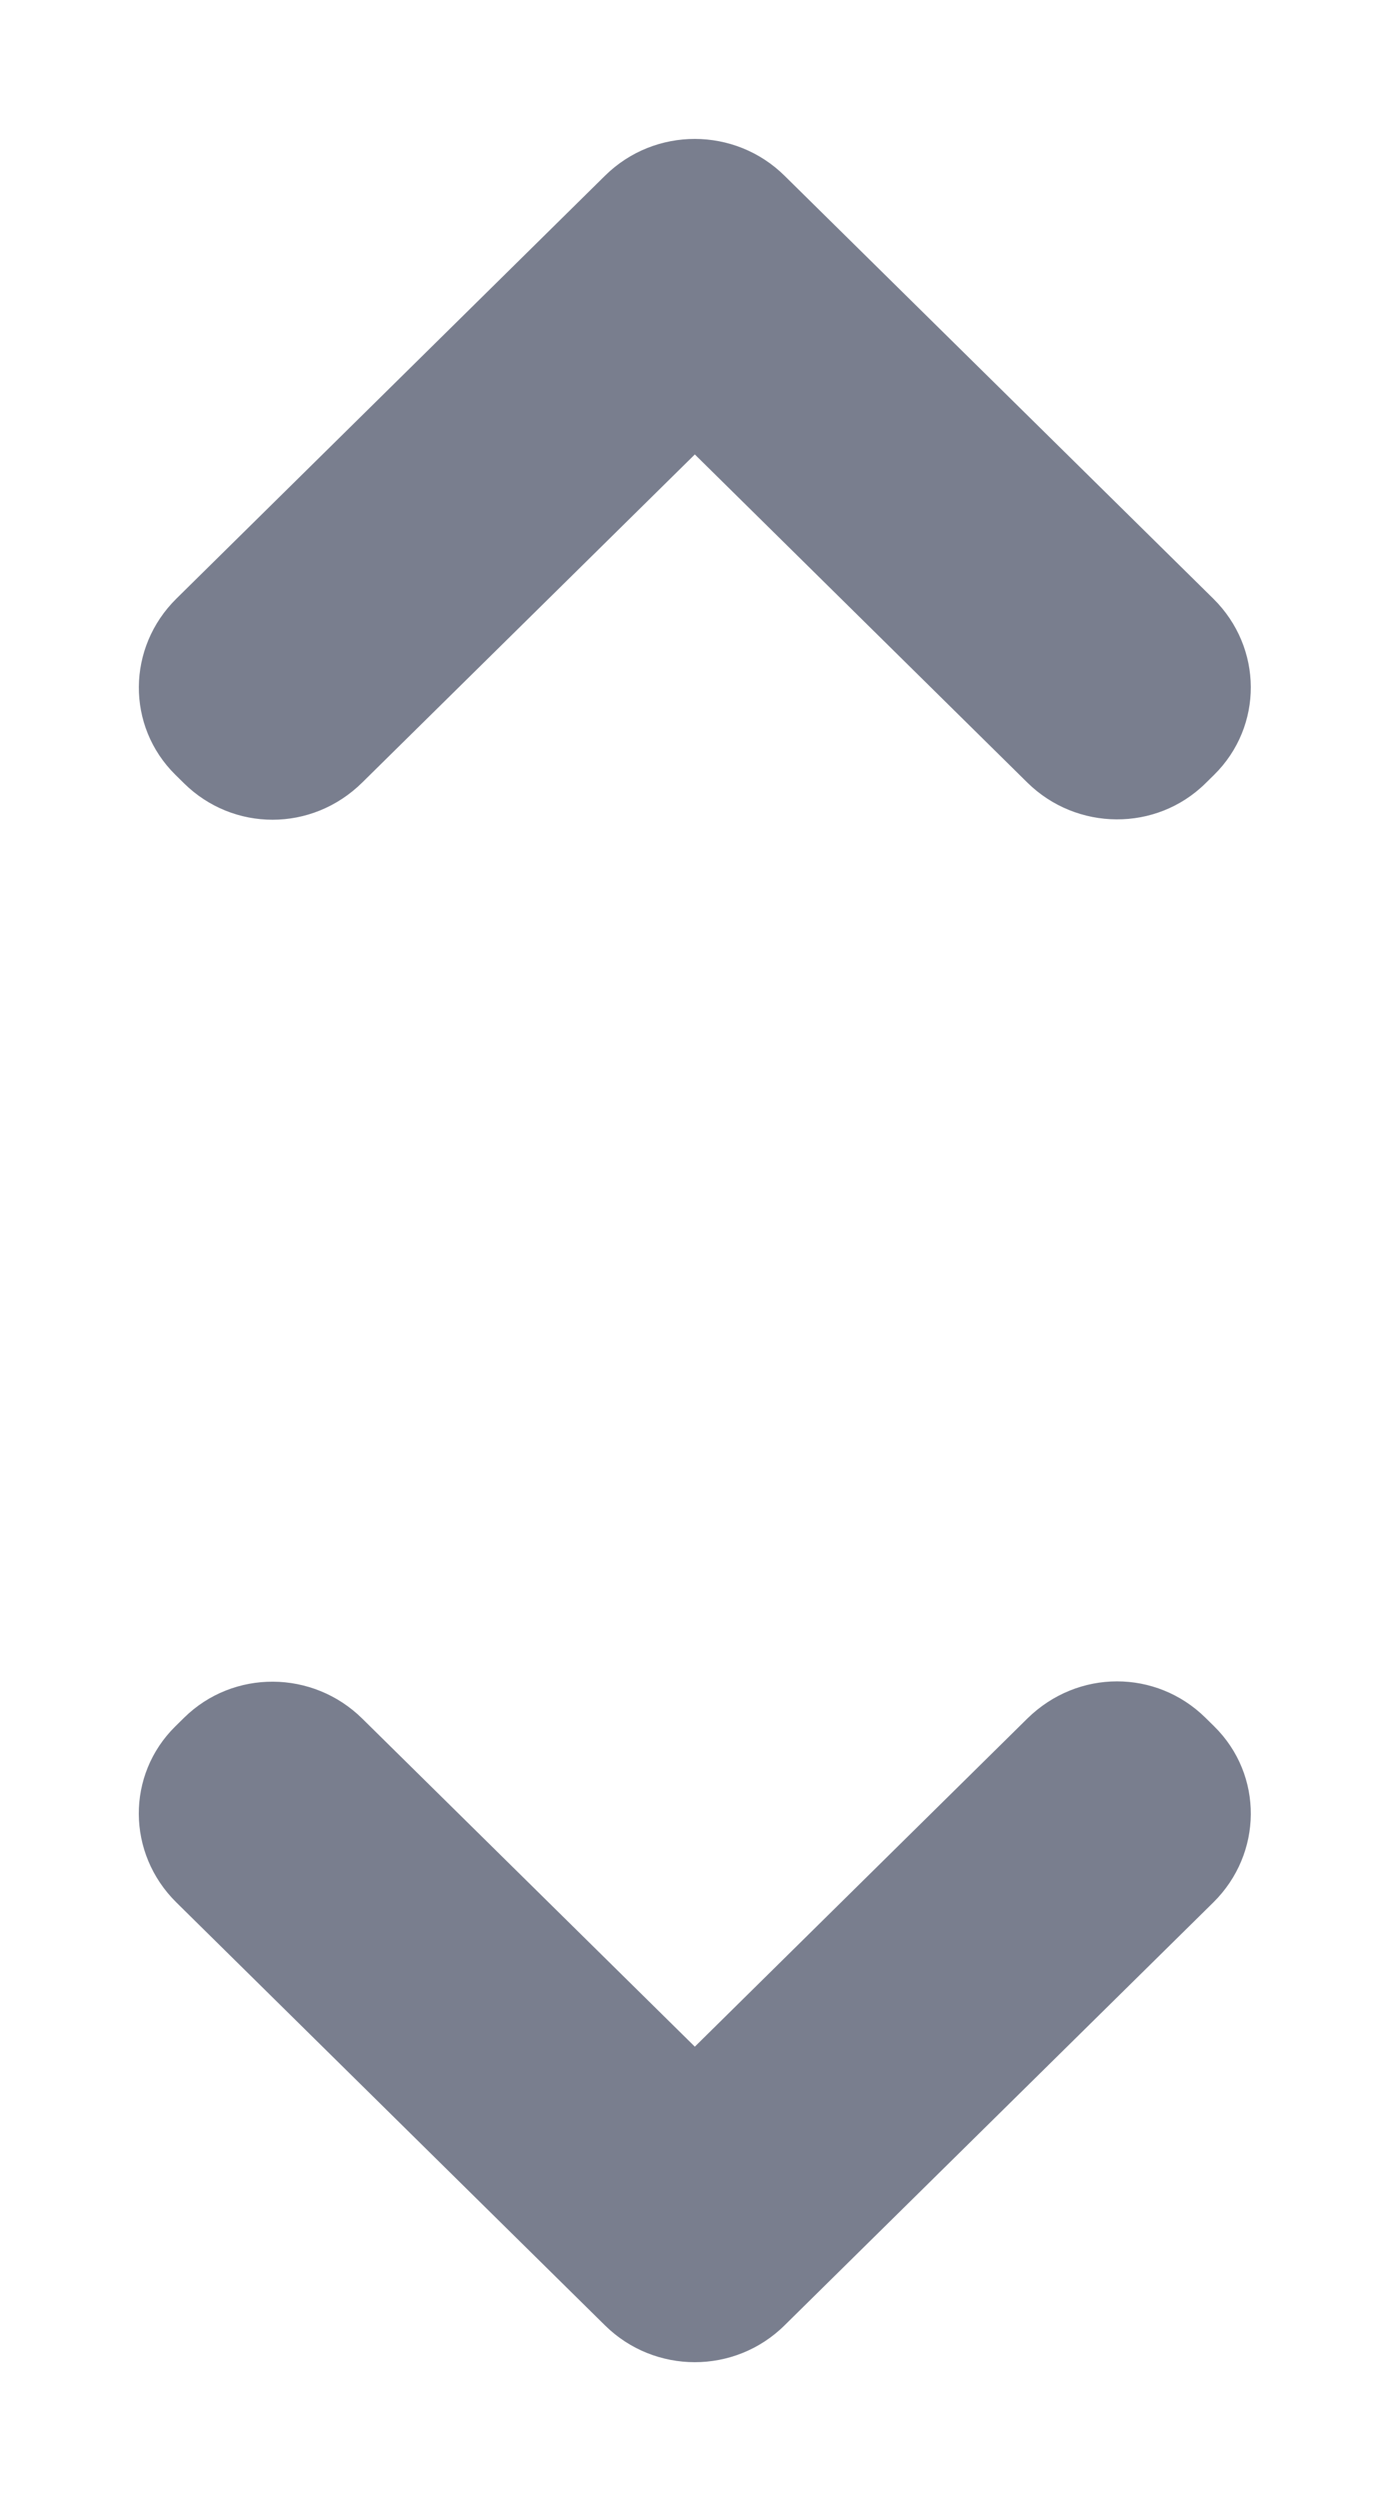 <?xml version="1.0" encoding="UTF-8" standalone="no"?>
<svg width="10px" height="18px" viewBox="0 0 10 18" version="1.1" xmlns="http://www.w3.org/2000/svg" xmlns:xlink="http://www.w3.org/1999/xlink">
    <!-- Generator: Sketch Beta 40 (33734) - http://www.bohemiancoding.com/sketch -->
    <title>Slice 11</title>
    <desc>Created with Sketch Beta.</desc>
    <defs></defs>
    <g id="Page-1" stroke="none" stroke-width="1" fill="none" fill-rule="evenodd">
        <path d="M8.748,5.578 C9.101,5.229 9.1,4.664 8.741,4.31 L5.652,1.265 C5.295,0.913 4.718,0.911 4.359,1.265 L1.271,4.31 C0.914,4.662 0.909,5.228 1.263,5.578 L1.326,5.64 C1.679,5.988 2.246,5.993 2.61,5.634 L5.006,3.272 L7.401,5.634 C7.757,5.985 8.331,5.989 8.685,5.64 L8.748,5.578 Z M1.263,12.43 C0.91,12.778 0.912,13.344 1.271,13.698 L4.359,16.743 C4.716,17.095 5.293,17.097 5.652,16.743 L8.741,13.698 C9.098,13.346 9.103,12.78 8.748,12.43 L8.685,12.368 C8.332,12.02 7.766,12.015 7.401,12.374 L5.006,14.736 L2.61,12.374 C2.254,12.023 1.681,12.018 1.326,12.368 L1.263,12.43 Z" id="Shape" fill="#797E8E"></path>
    </g>
</svg>
